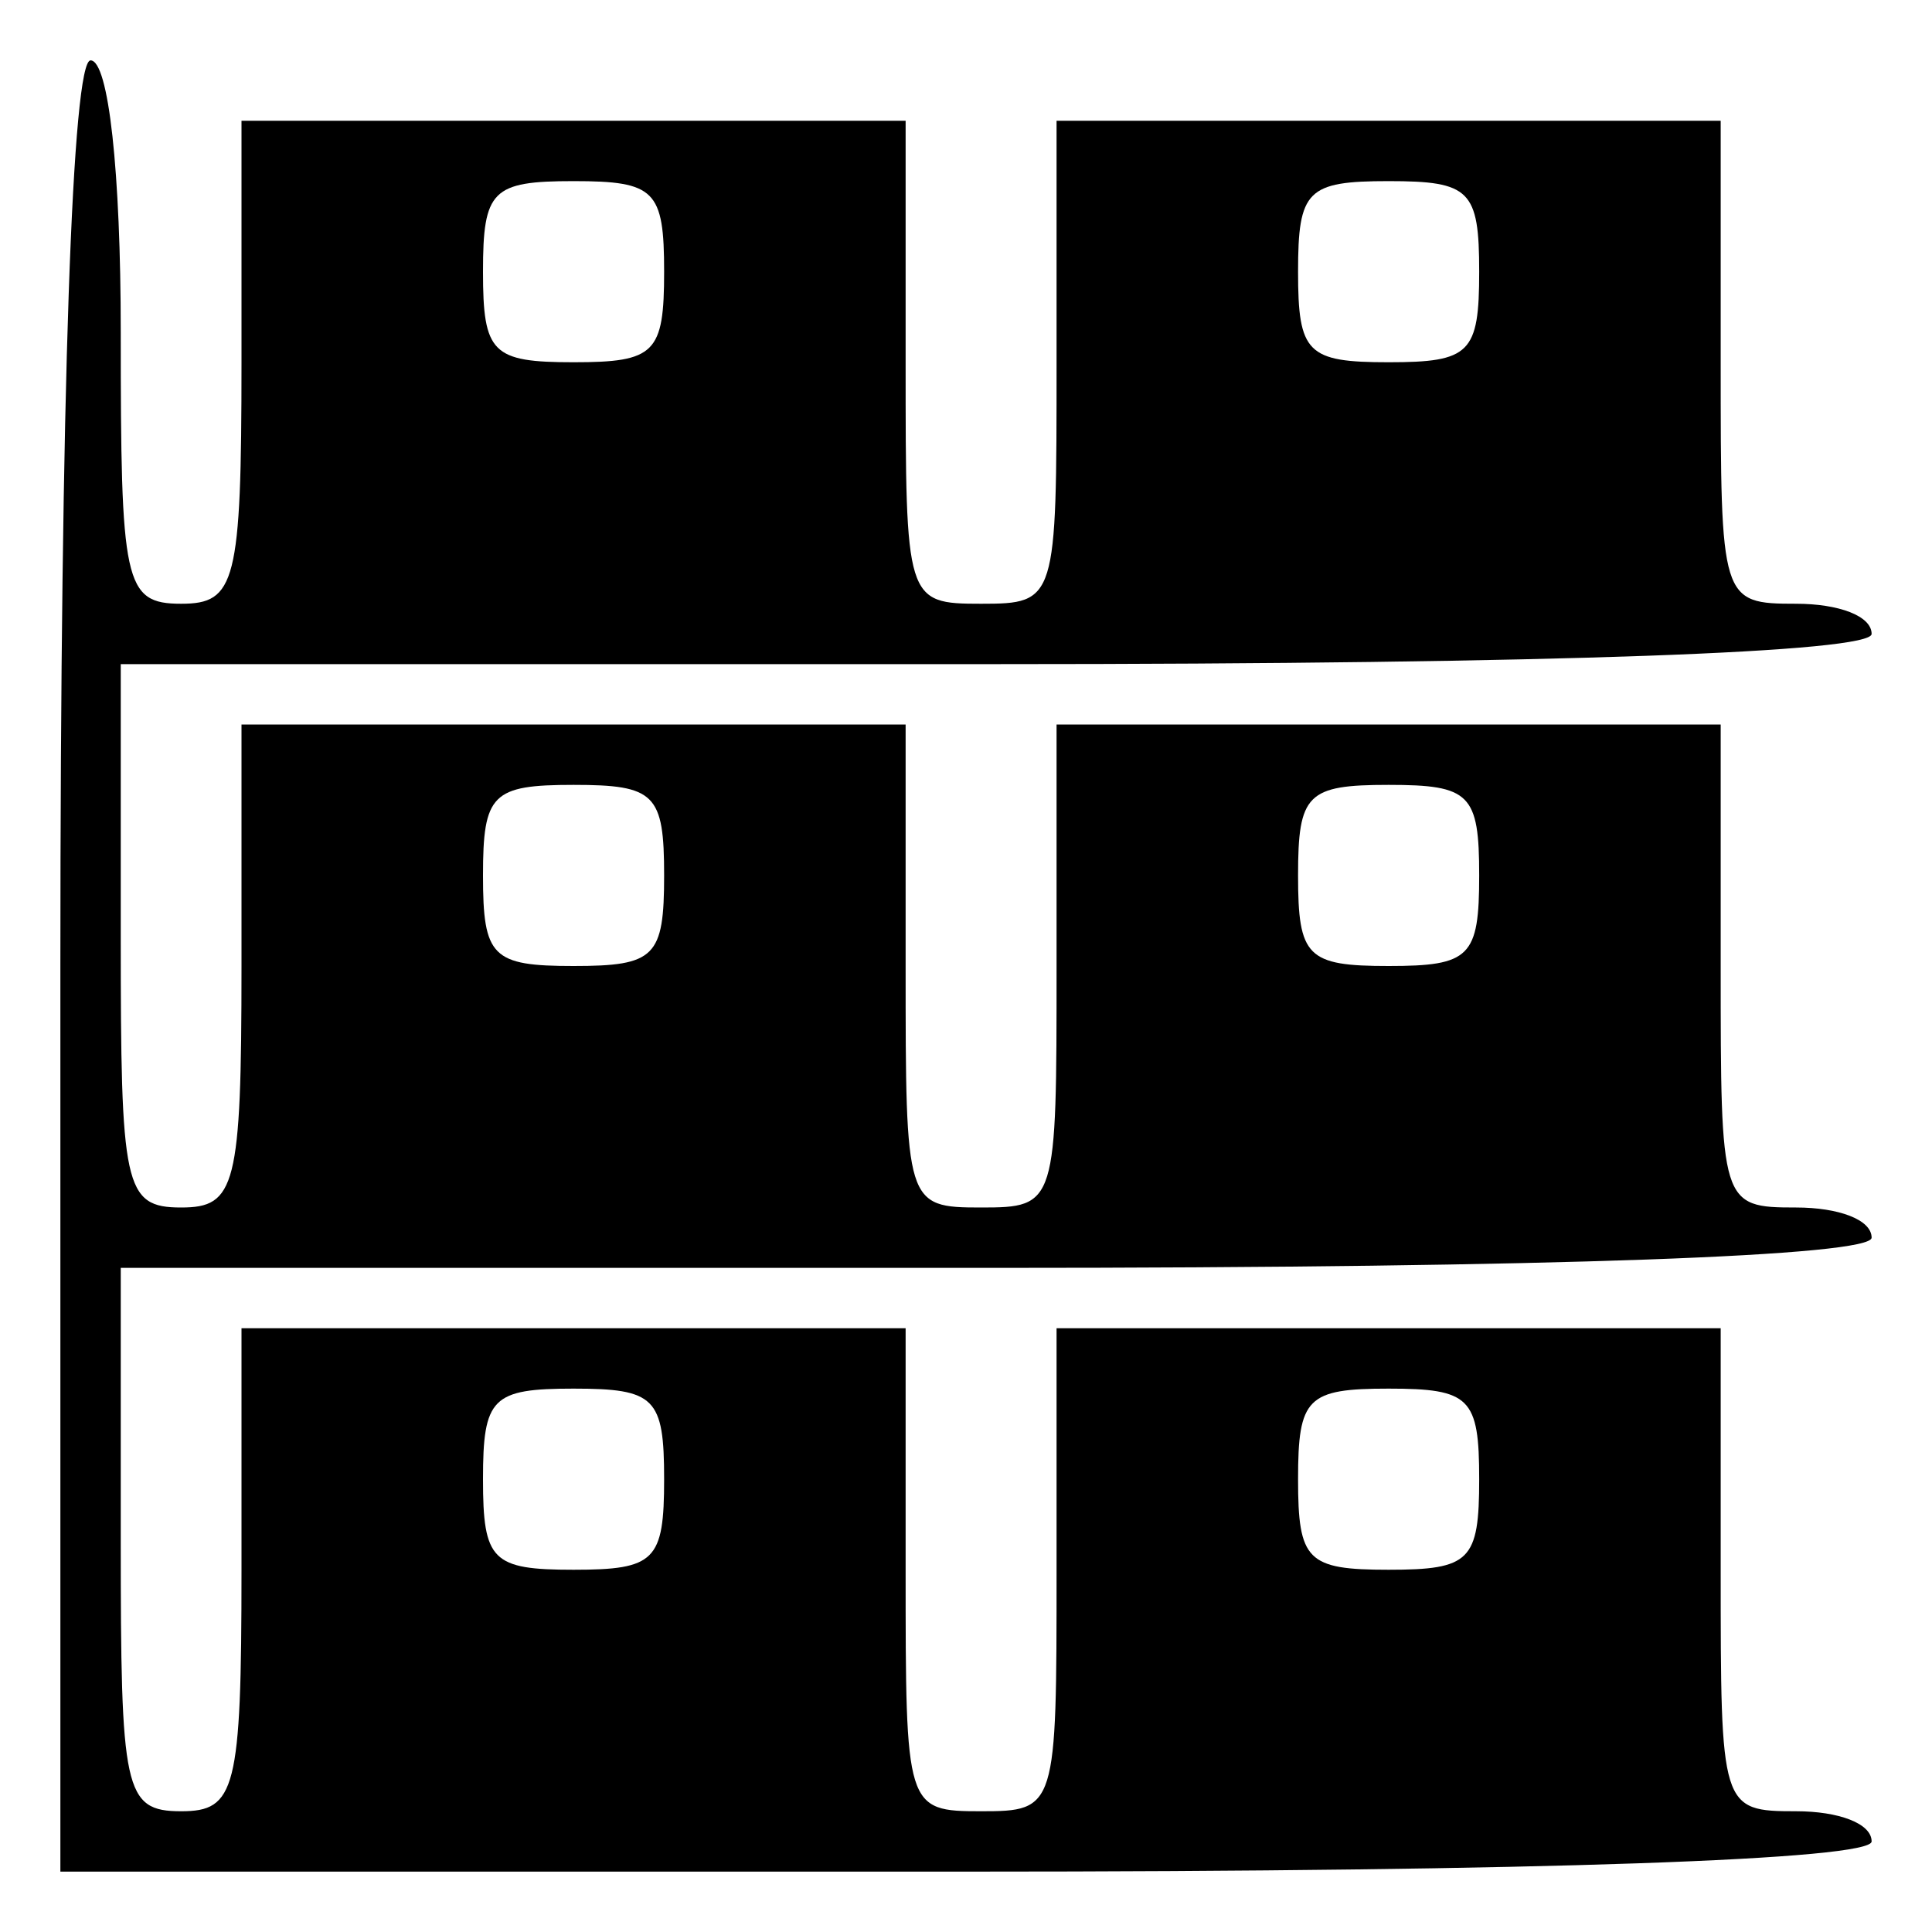 <?xml version="1.0" standalone="no"?>
<!DOCTYPE svg PUBLIC "-//W3C//DTD SVG 20010904//EN"
 "http://www.w3.org/TR/2001/REC-SVG-20010904/DTD/svg10.dtd">
<svg version="1.0" xmlns="http://www.w3.org/2000/svg"
 width="64pt" height="64pt" viewBox="0 0 64 64"
 preserveAspectRatio="xMidYMid meet">

<g transform="translate(0,64) scale(0.1,-0.1)"
fill="#000000" stroke="none">
<path d="M20 320 l0 -300 300 0 c193 0 300 4 300 10 0 6 -11 10 -25 10 -25 0
-25 1 -25 80 l0 80 -110 0 -110 0 0 -80 c0 -79 0 -80 -25 -80 -25 0 -25 1 -25
80 l0 80 -110 0 -110 0 0 -80 c0 -73 -2 -80 -20 -80 -19 0 -20 7 -20 90 l0 90
290 0 c187 0 290 4 290 10 0 6 -11 10 -25 10 -25 0 -25 1 -25 80 l0 80 -110 0
-110 0 0 -80 c0 -79 0 -80 -25 -80 -25 0 -25 1 -25 80 l0 80 -110 0 -110 0 0
-80 c0 -73 -2 -80 -20 -80 -19 0 -20 7 -20 90 l0 90 290 0 c187 0 290 4 290
10 0 6 -11 10 -25 10 -25 0 -25 1 -25 80 l0 80 -110 0 -110 0 0 -80 c0 -79 0
-80 -25 -80 -25 0 -25 1 -25 80 l0 80 -110 0 -110 0 0 -80 c0 -73 -2 -80 -20
-80 -19 0 -20 7 -20 90 0 53 -4 90 -10 90 -6 0 -10 -107 -10 -300z m200 230
c0 -27 -3 -30 -30 -30 -27 0 -30 3 -30 30 0 27 3 30 30 30 27 0 30 -3 30 -30z
m270 0 c0 -27 -3 -30 -30 -30 -27 0 -30 3 -30 30 0 27 3 30 30 30 27 0 30 -3
30 -30z m-270 -200 c0 -27 -3 -30 -30 -30 -27 0 -30 3 -30 30 0 27 3 30 30 30
27 0 30 -3 30 -30z m270 0 c0 -27 -3 -30 -30 -30 -27 0 -30 3 -30 30 0 27 3
30 30 30 27 0 30 -3 30 -30z m-270 -200 c0 -27 -3 -30 -30 -30 -27 0 -30 3
-30 30 0 27 3 30 30 30 27 0 30 -3 30 -30z m270 0 c0 -27 -3 -30 -30 -30 -27
0 -30 3 -30 30 0 27 3 30 30 30 27 0 30 -3 30 -30z"/>
</g>
</svg>
